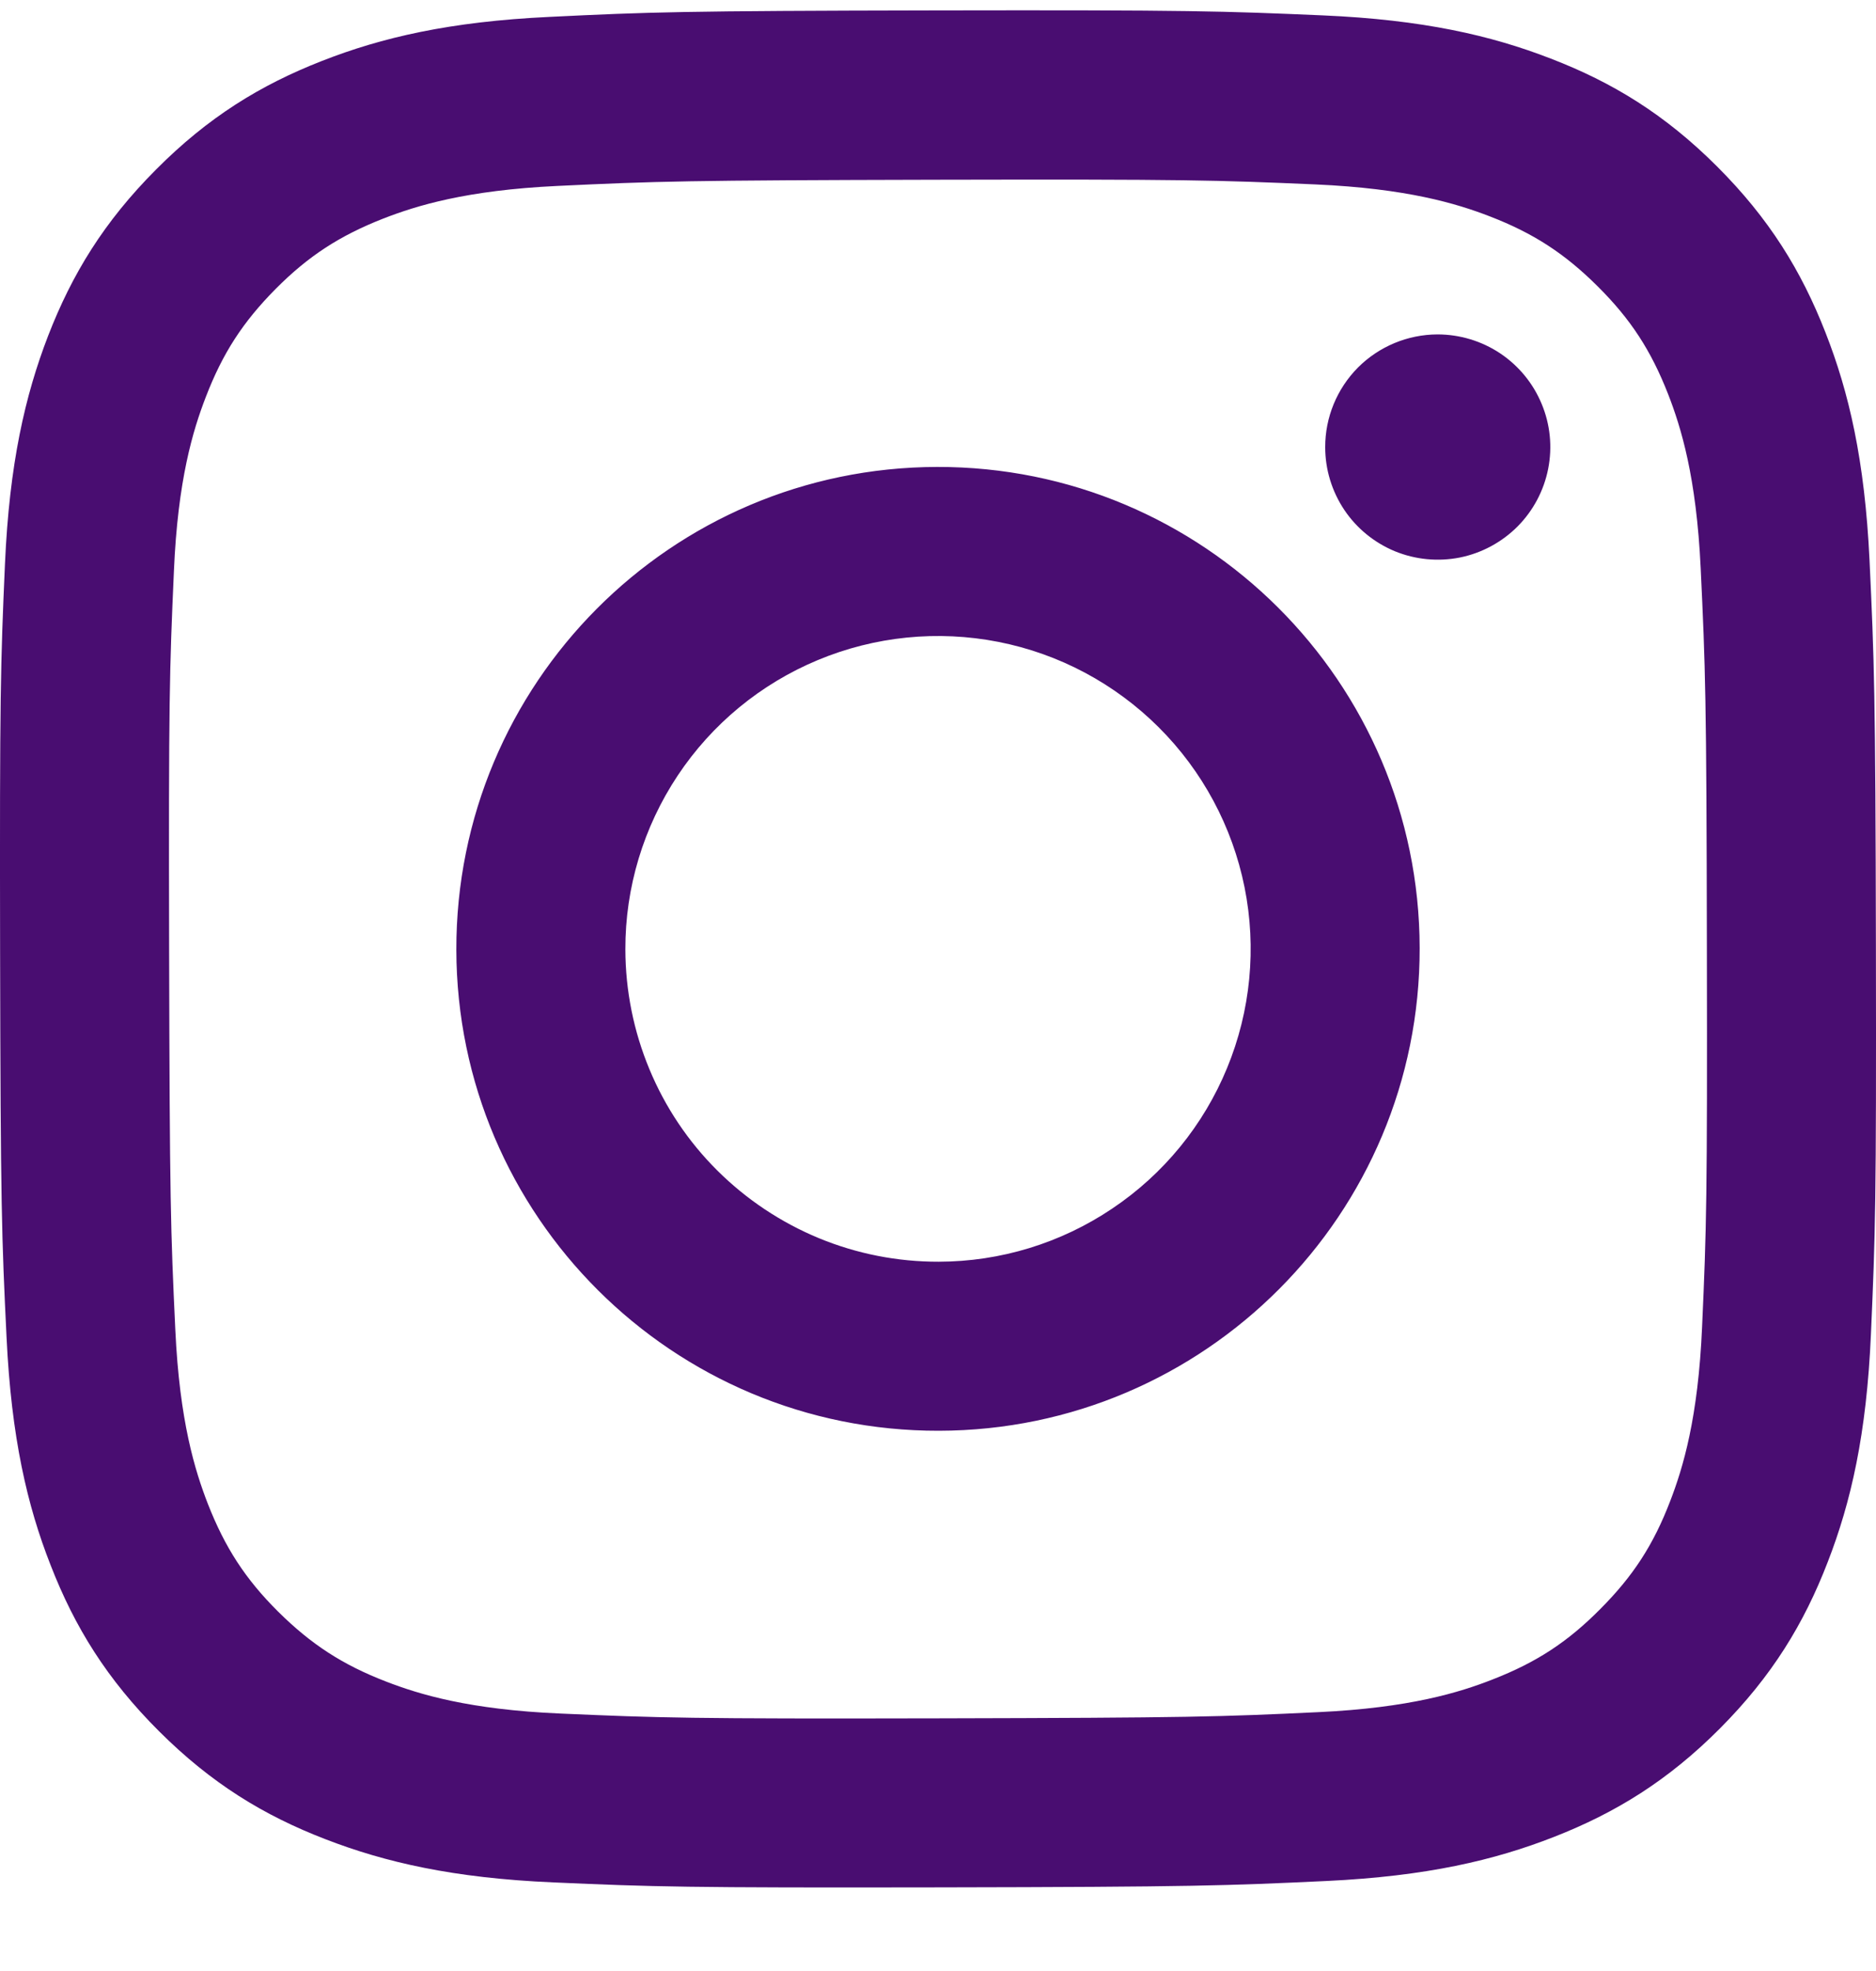 <svg width="20" height="21" viewBox="0 0 20 21" fill="none" xmlns="http://www.w3.org/2000/svg">
<path d="M5.858 0.18C4.794 0.23 4.068 0.4 3.433 0.649C2.775 0.906 2.218 1.249 1.664 1.806C1.109 2.362 0.768 2.92 0.513 3.578C0.267 4.215 0.1 4.942 0.053 6.007C0.006 7.071 -0.004 7.413 0.001 10.129C0.006 12.845 0.018 13.185 0.07 14.252C0.121 15.316 0.29 16.042 0.54 16.677C0.796 17.335 1.14 17.892 1.696 18.446C2.253 19.001 2.81 19.342 3.47 19.596C4.106 19.842 4.833 20.01 5.898 20.056C6.962 20.103 7.305 20.114 10.02 20.109C12.735 20.104 13.076 20.091 14.143 20.041C15.21 19.99 15.932 19.82 16.568 19.571C17.225 19.314 17.783 18.971 18.337 18.415C18.891 17.858 19.232 17.3 19.486 16.641C19.733 16.005 19.9 15.278 19.946 14.214C19.993 13.147 20.004 12.806 19.999 10.091C19.994 7.375 19.981 7.035 19.931 5.969C19.88 4.902 19.711 4.178 19.461 3.542C19.204 2.885 18.861 2.328 18.305 1.773C17.749 1.218 17.19 0.877 16.532 0.624C15.895 0.377 15.168 0.21 14.104 0.164C13.039 0.118 12.697 0.106 9.981 0.111C7.265 0.116 6.925 0.128 5.858 0.18ZM5.975 18.257C5 18.215 4.471 18.053 4.118 17.917C3.651 17.737 3.318 17.52 2.966 17.172C2.615 16.823 2.399 16.489 2.216 16.023C2.079 15.67 1.914 15.142 1.869 14.167C1.819 13.113 1.809 12.796 1.803 10.127C1.797 7.457 1.807 7.141 1.854 6.087C1.895 5.112 2.058 4.582 2.194 4.23C2.374 3.762 2.59 3.43 2.939 3.078C3.288 2.727 3.621 2.511 4.088 2.328C4.441 2.191 4.969 2.027 5.944 1.981C6.998 1.931 7.314 1.921 9.984 1.915C12.653 1.909 12.97 1.919 14.025 1.965C14.999 2.008 15.53 2.169 15.882 2.305C16.349 2.485 16.682 2.702 17.033 3.051C17.385 3.401 17.601 3.733 17.784 4.2C17.921 4.552 18.085 5.08 18.131 6.055C18.181 7.11 18.193 7.426 18.197 10.095C18.202 12.765 18.193 13.082 18.146 14.135C18.104 15.11 17.942 15.64 17.806 15.993C17.627 16.46 17.41 16.793 17.06 17.144C16.711 17.496 16.379 17.712 15.912 17.894C15.56 18.032 15.03 18.196 14.057 18.242C13.002 18.292 12.686 18.302 10.015 18.308C7.345 18.314 7.03 18.303 5.975 18.257ZM14.128 4.765C14.128 5.003 14.199 5.234 14.331 5.432C14.463 5.629 14.651 5.782 14.87 5.873C15.09 5.963 15.331 5.986 15.564 5.94C15.796 5.893 16.01 5.778 16.178 5.61C16.345 5.442 16.459 5.228 16.505 4.995C16.551 4.762 16.527 4.521 16.435 4.302C16.344 4.083 16.19 3.896 15.992 3.764C15.795 3.633 15.562 3.563 15.325 3.563C15.007 3.564 14.702 3.691 14.477 3.916C14.253 4.142 14.127 4.447 14.128 4.765ZM4.865 10.12C4.871 12.956 7.174 15.25 10.01 15.244C12.845 15.239 15.14 12.936 15.135 10.1C15.13 7.264 12.826 4.969 9.99 4.975C7.154 4.981 4.86 7.284 4.865 10.12ZM6.667 10.116C6.665 9.457 6.86 8.812 7.225 8.263C7.59 7.714 8.11 7.286 8.718 7.033C9.327 6.779 9.997 6.712 10.644 6.839C11.291 6.966 11.885 7.283 12.352 7.748C12.819 8.213 13.138 8.807 13.268 9.453C13.398 10.099 13.333 10.77 13.082 11.379C12.831 11.989 12.405 12.51 11.857 12.877C11.31 13.245 10.666 13.442 10.007 13.443C9.569 13.444 9.135 13.359 8.73 13.192C8.326 13.025 7.958 12.78 7.648 12.472C7.337 12.163 7.091 11.796 6.923 11.391C6.755 10.987 6.668 10.554 6.667 10.116Z" fill="#490D71"/>
</svg>
